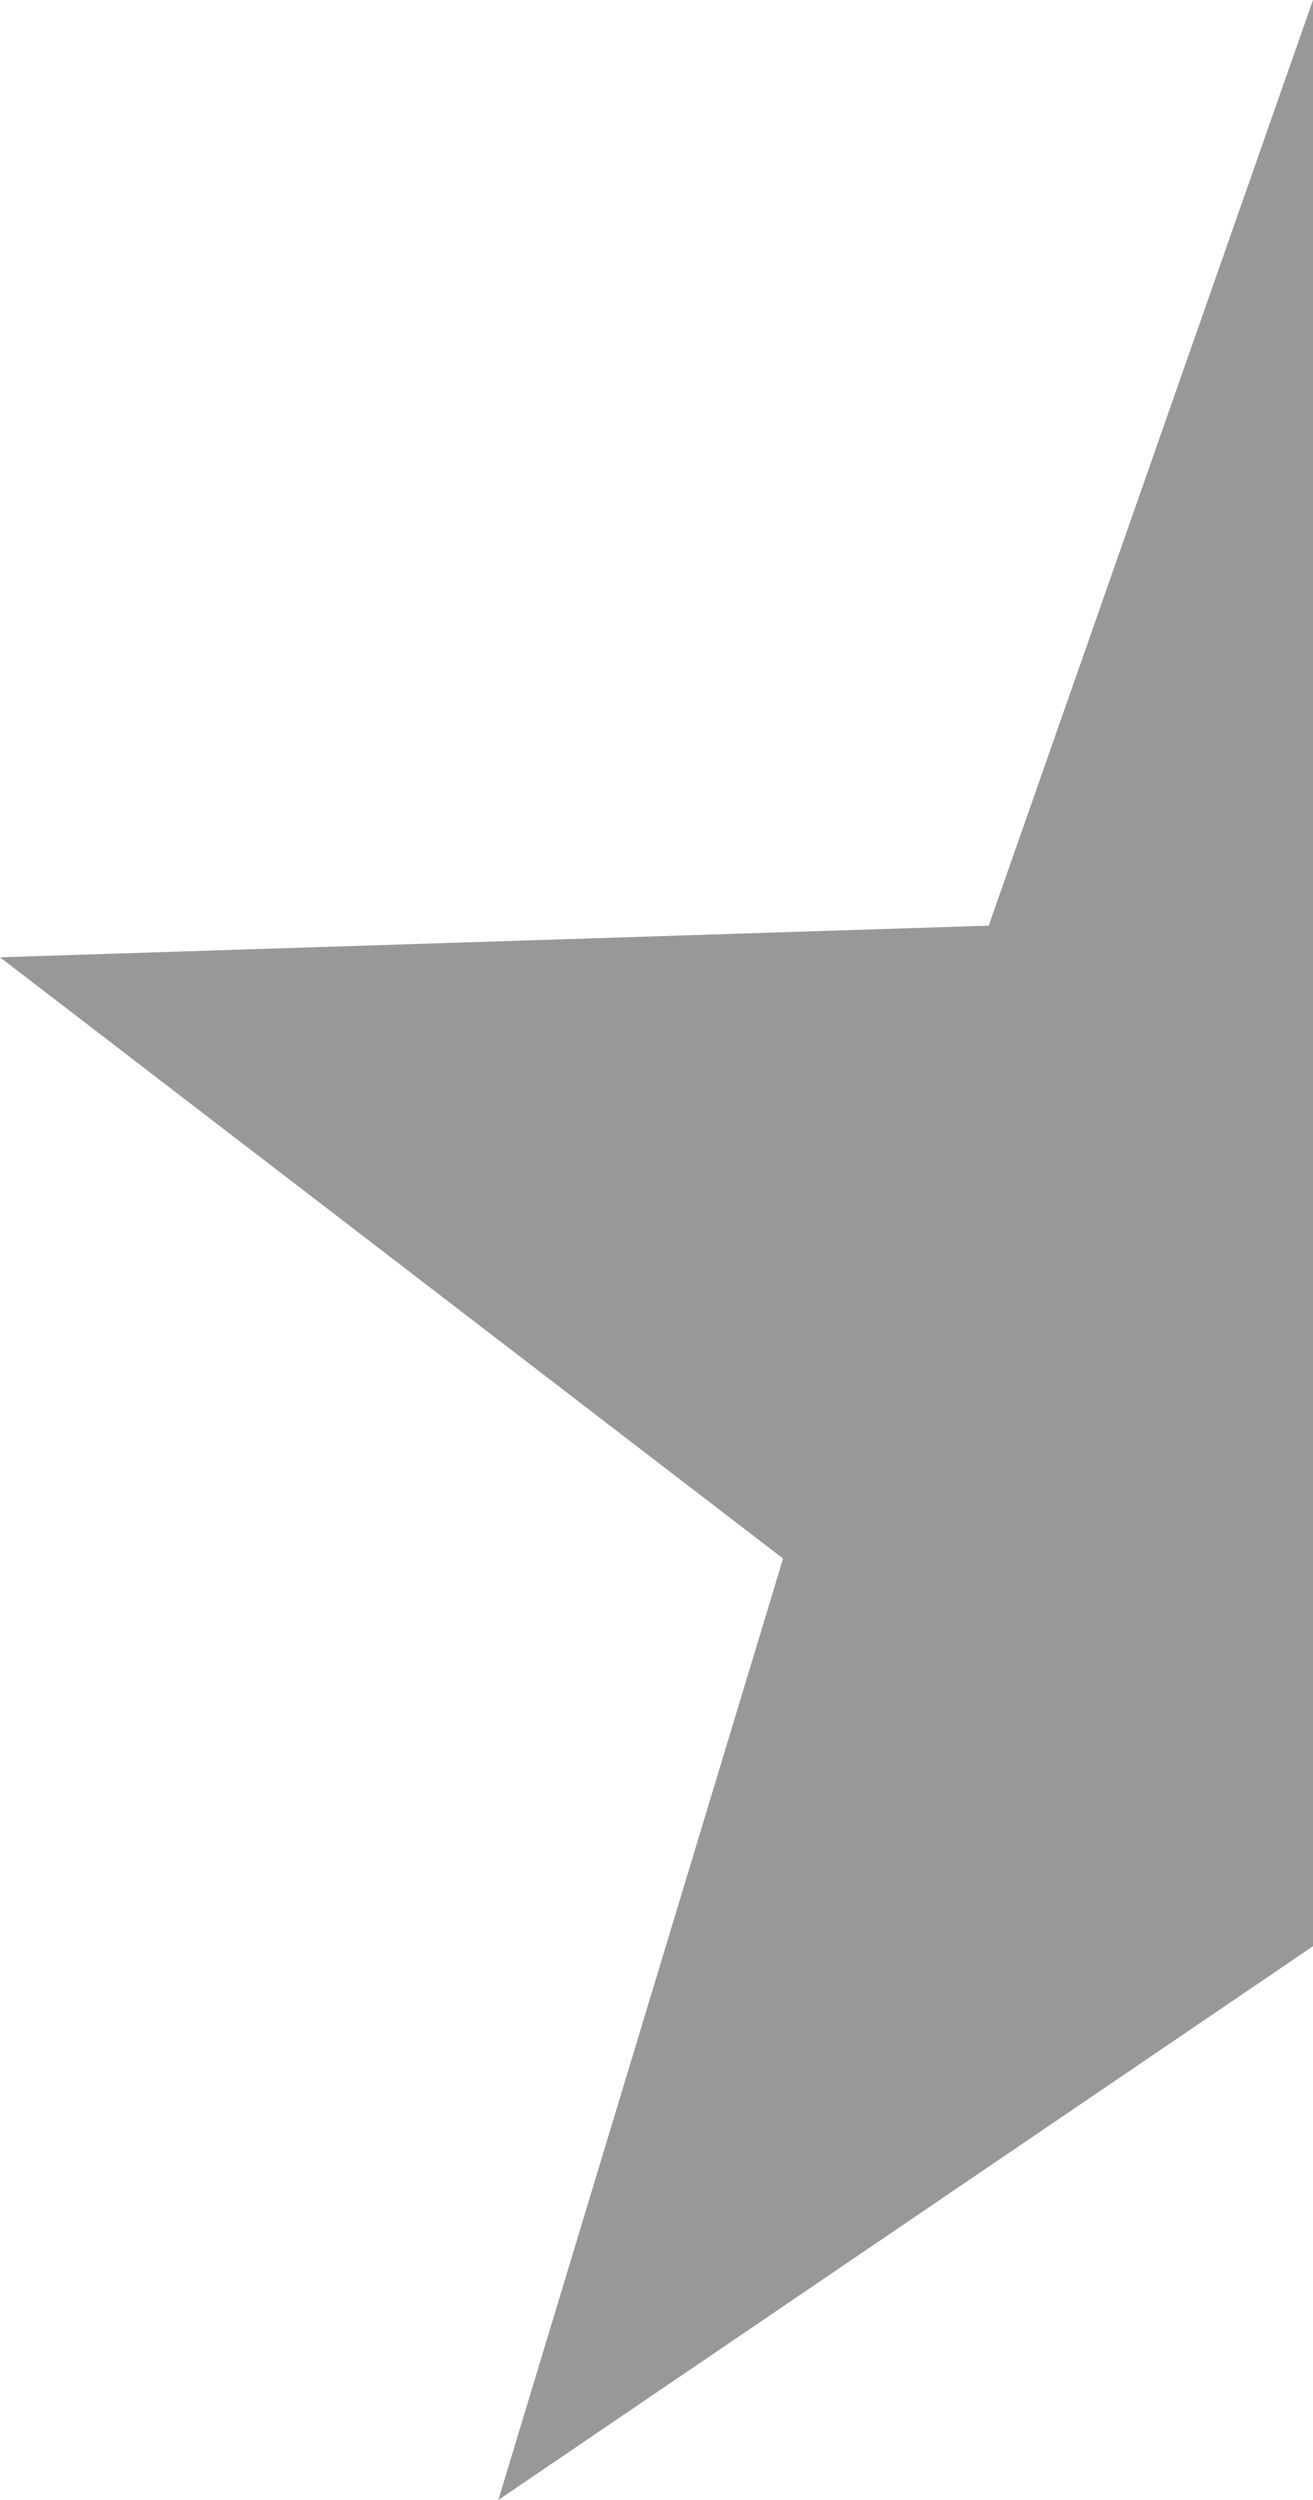 <svg xmlns="http://www.w3.org/2000/svg" width="16.6px" height="31.6px"  viewBox="0 0 16.6 31.6">
  <path class="star" fill="rgba(51,51,51,0.5)" d="M16.6 0 12.5 11.7 0 12.1 9.9 19.7 6.3 31.6 16.6 24.6 16.6 24.6z"/>
</svg>